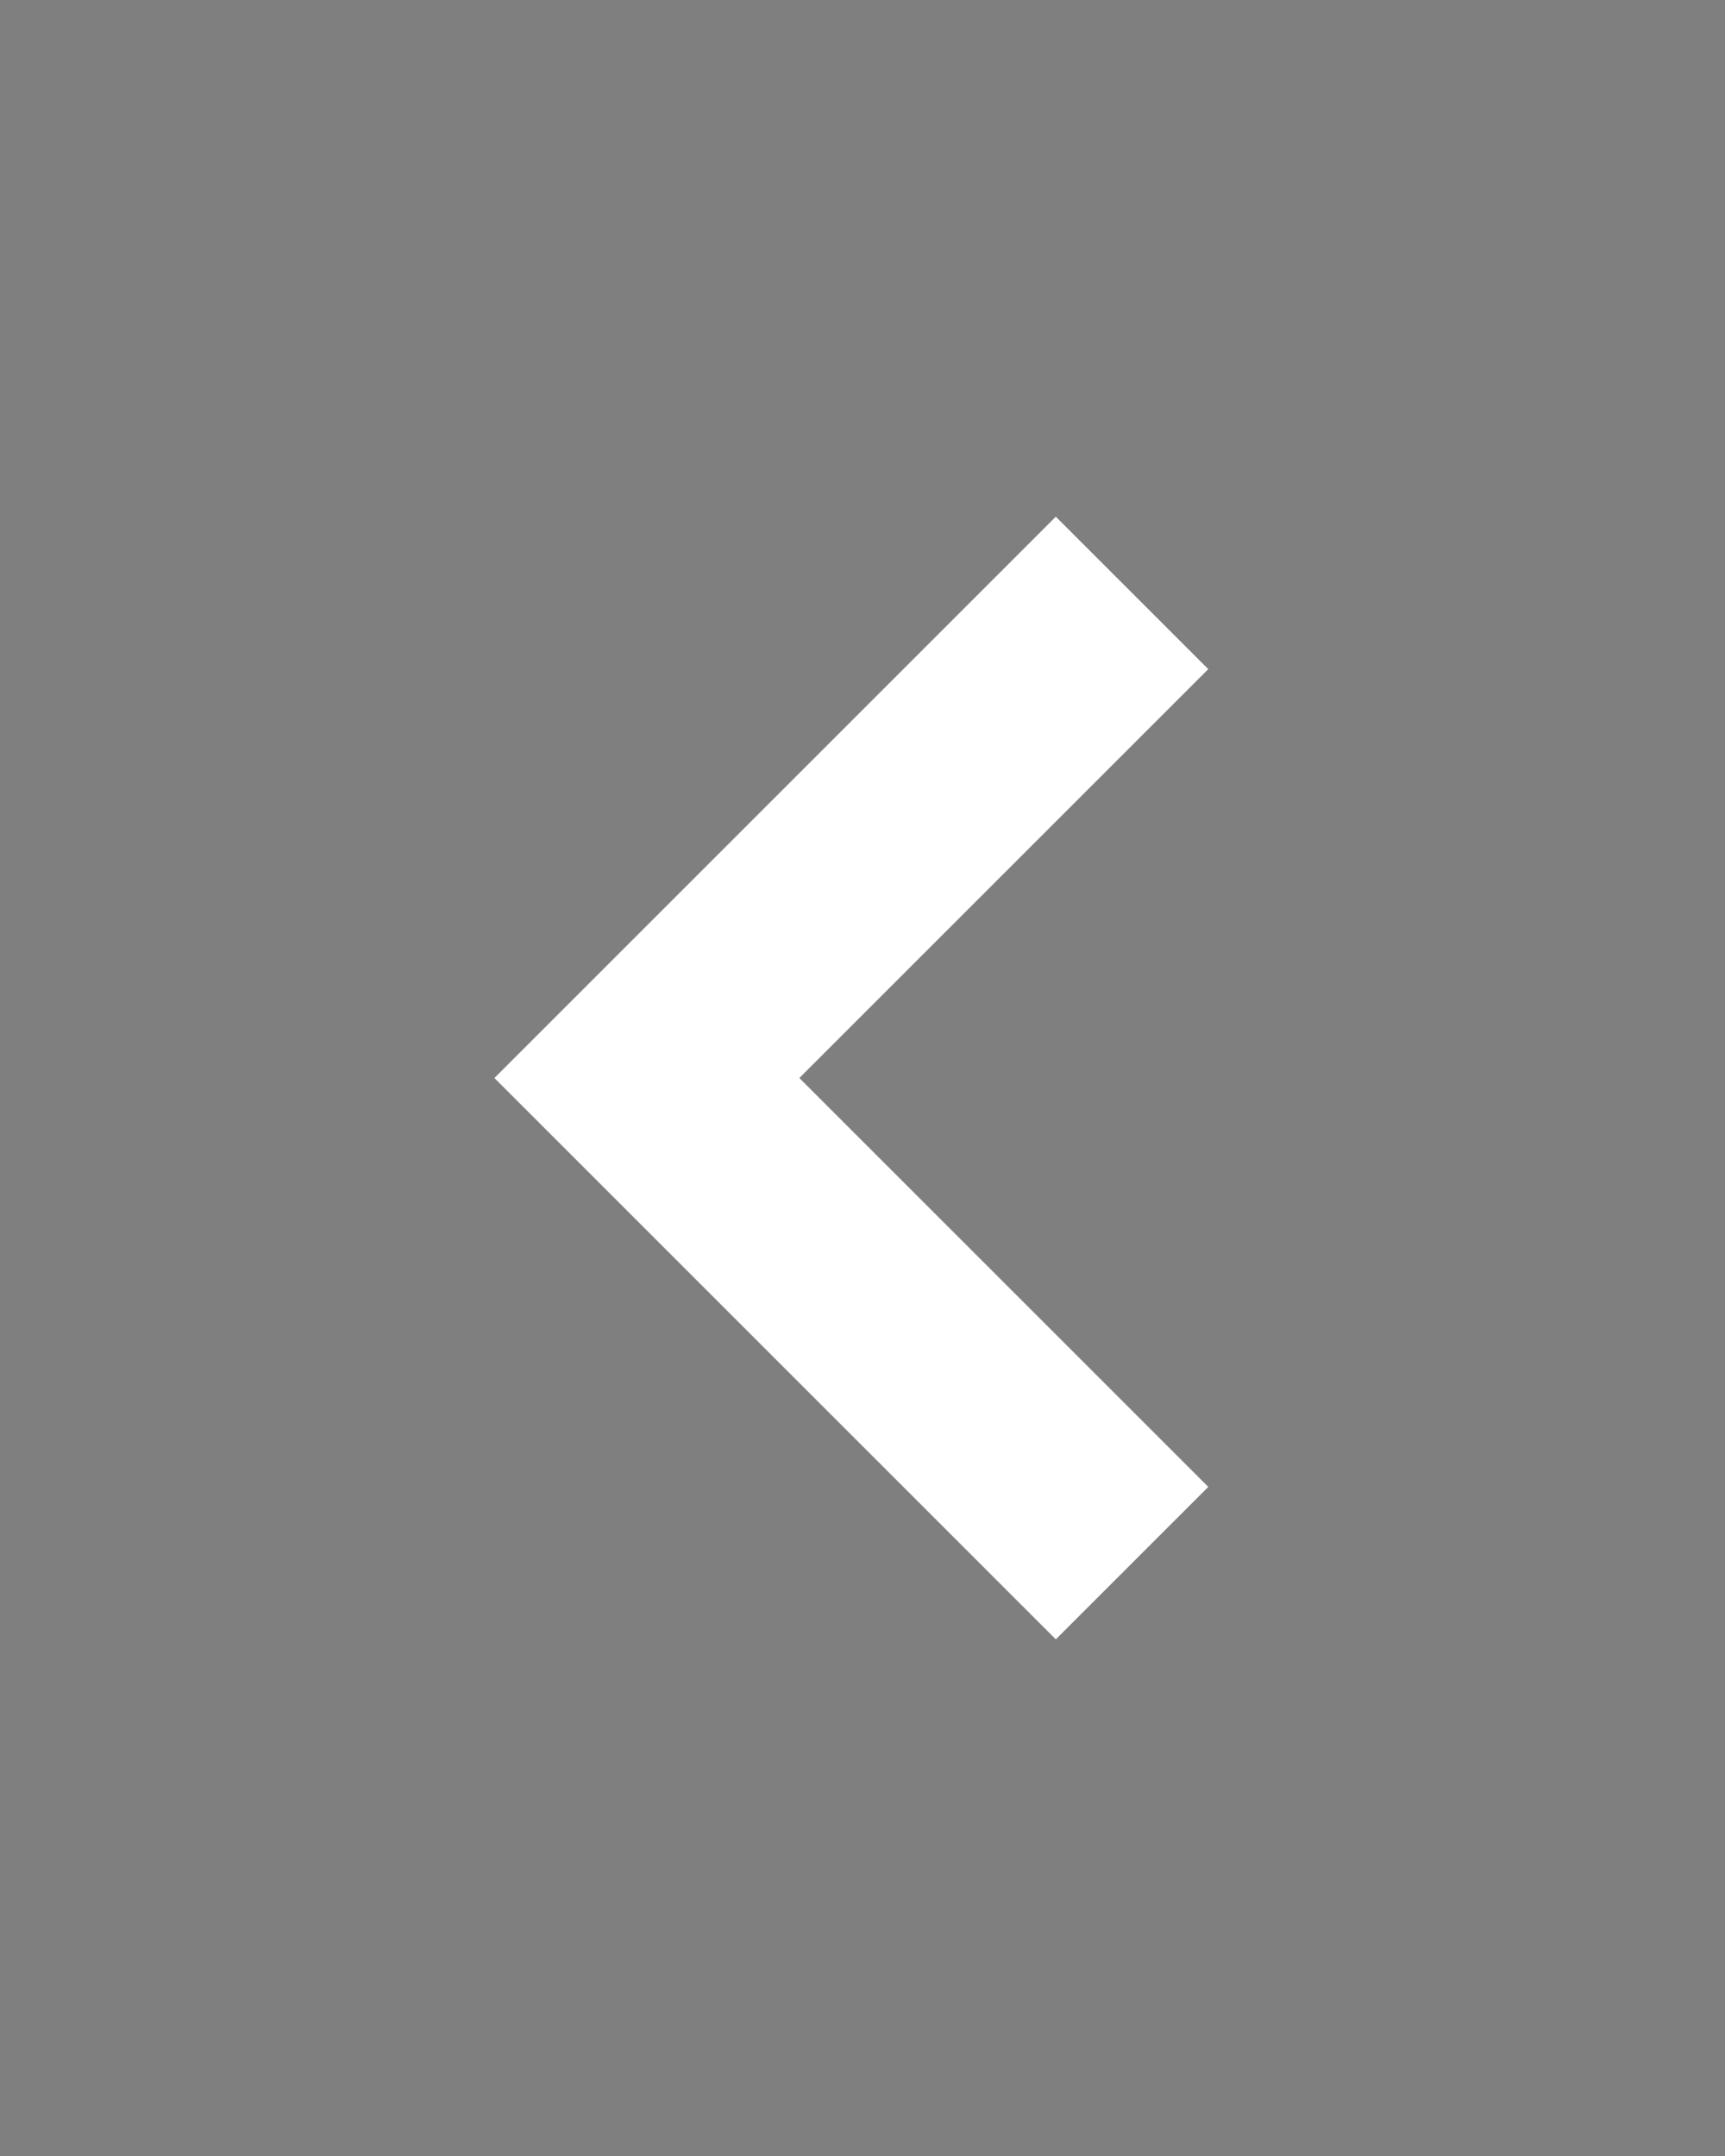 <svg xmlns="http://www.w3.org/2000/svg" width="80" height="100" viewBox="0 0 80 100">
  <g id="그룹_1609" data-name="그룹 1609" transform="translate(0.355 -262.5)">
    <rect id="사각형_451" data-name="사각형 451" width="80" height="100" transform="translate(-0.355 262.5)" fill="rgba(0,0,0,0.5)"/>
    <path id="합치기_12" data-name="합치기 12" d="M2.822,22.178l-2.5,2.5,2.5-2.5-2.5-2.5,2.5,2.5,22.5-22.5-22.5,22.5,22.5,22.5Z" transform="translate(26.823 290.323)" fill="none" stroke="#fff" stroke-width="10"/>
  </g>
</svg>
